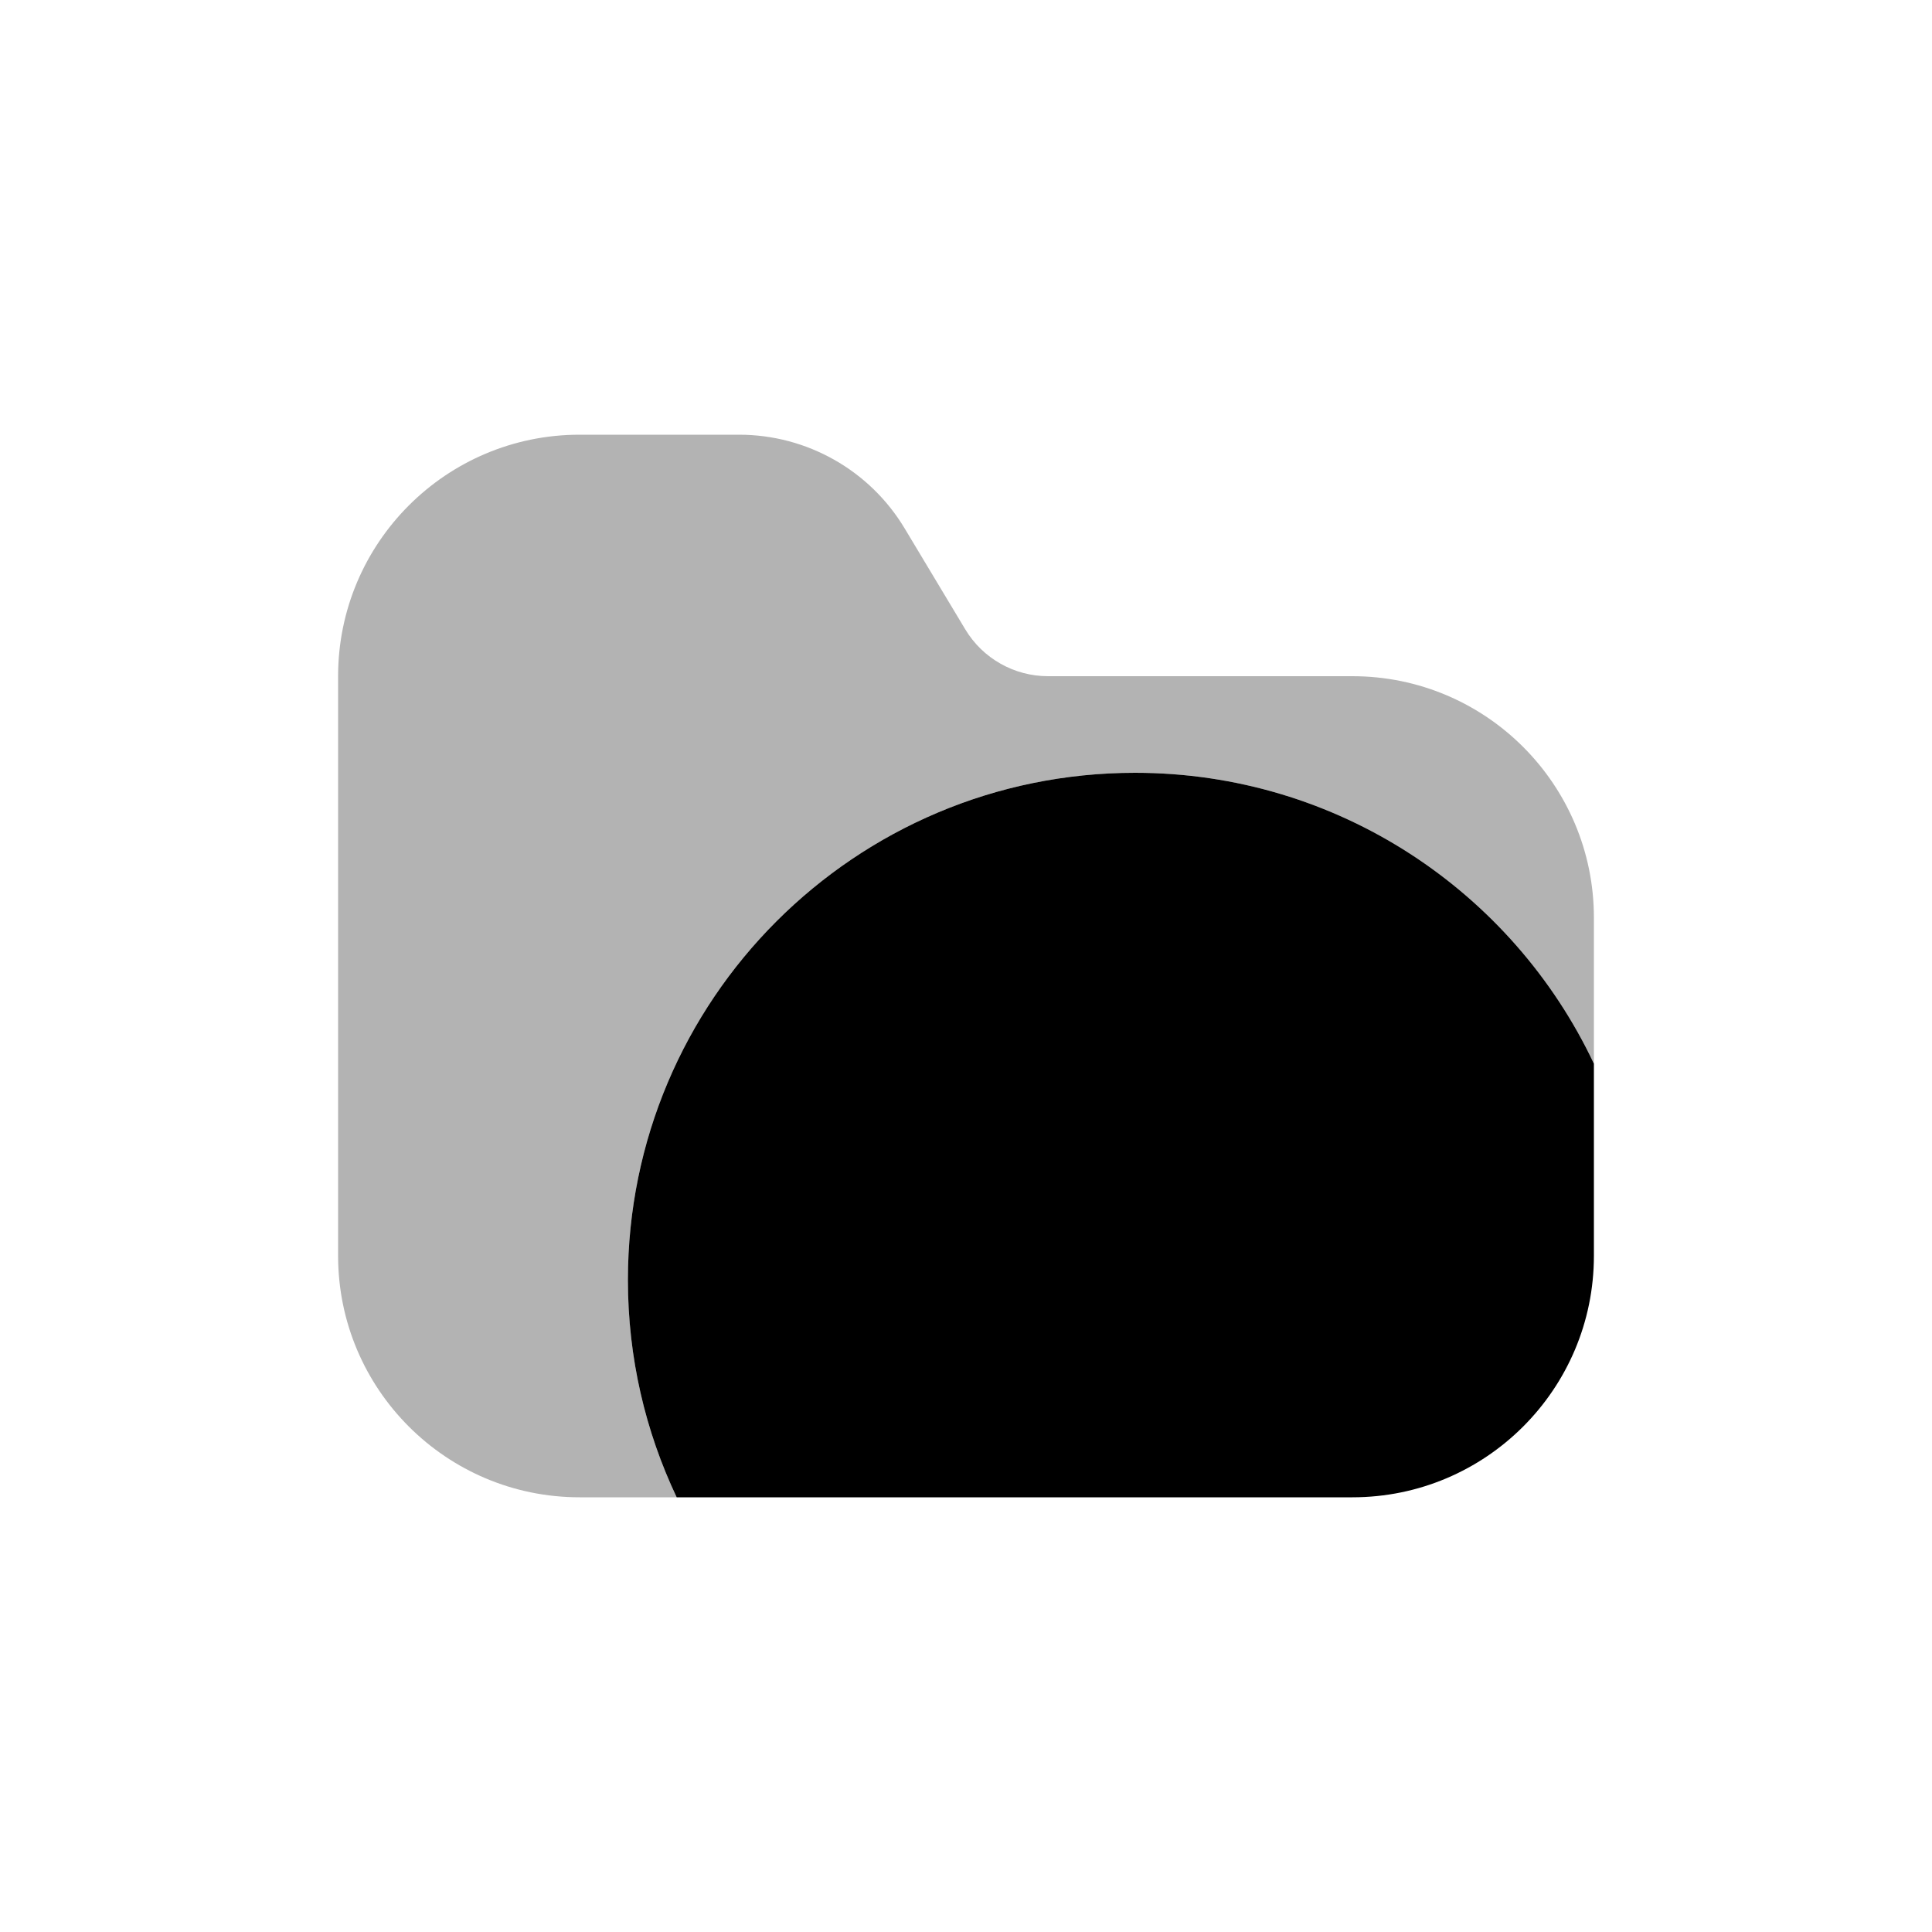 <svg width="40" height="40" viewBox="0 0 40 40" fill="none" xmlns="http://www.w3.org/2000/svg">
<path opacity="0.3" fill-rule="evenodd" clip-rule="evenodd" d="M7 14C7 11.239 9.239 9 12 9H15.301C16.706 9 18.009 9.737 18.731 10.942L19.984 13.029C20.345 13.631 20.996 14 21.699 14H28C30.761 14 33 16.239 33 19V22.022C31.319 18.463 27.697 16 23.5 16C17.701 16 13 20.701 13 26.5C13 28.11 13.363 29.636 14.01 31H12C9.239 31 7 28.761 7 26V14Z" fill="black"/>
<path d="M28 31C30.761 31 33 28.761 33 26V22.022C31.319 18.463 27.697 16 23.5 16C17.701 16 13 20.701 13 26.5C13 28.11 13.363 29.636 14.01 31H28Z" fill="black"/>
</svg>
